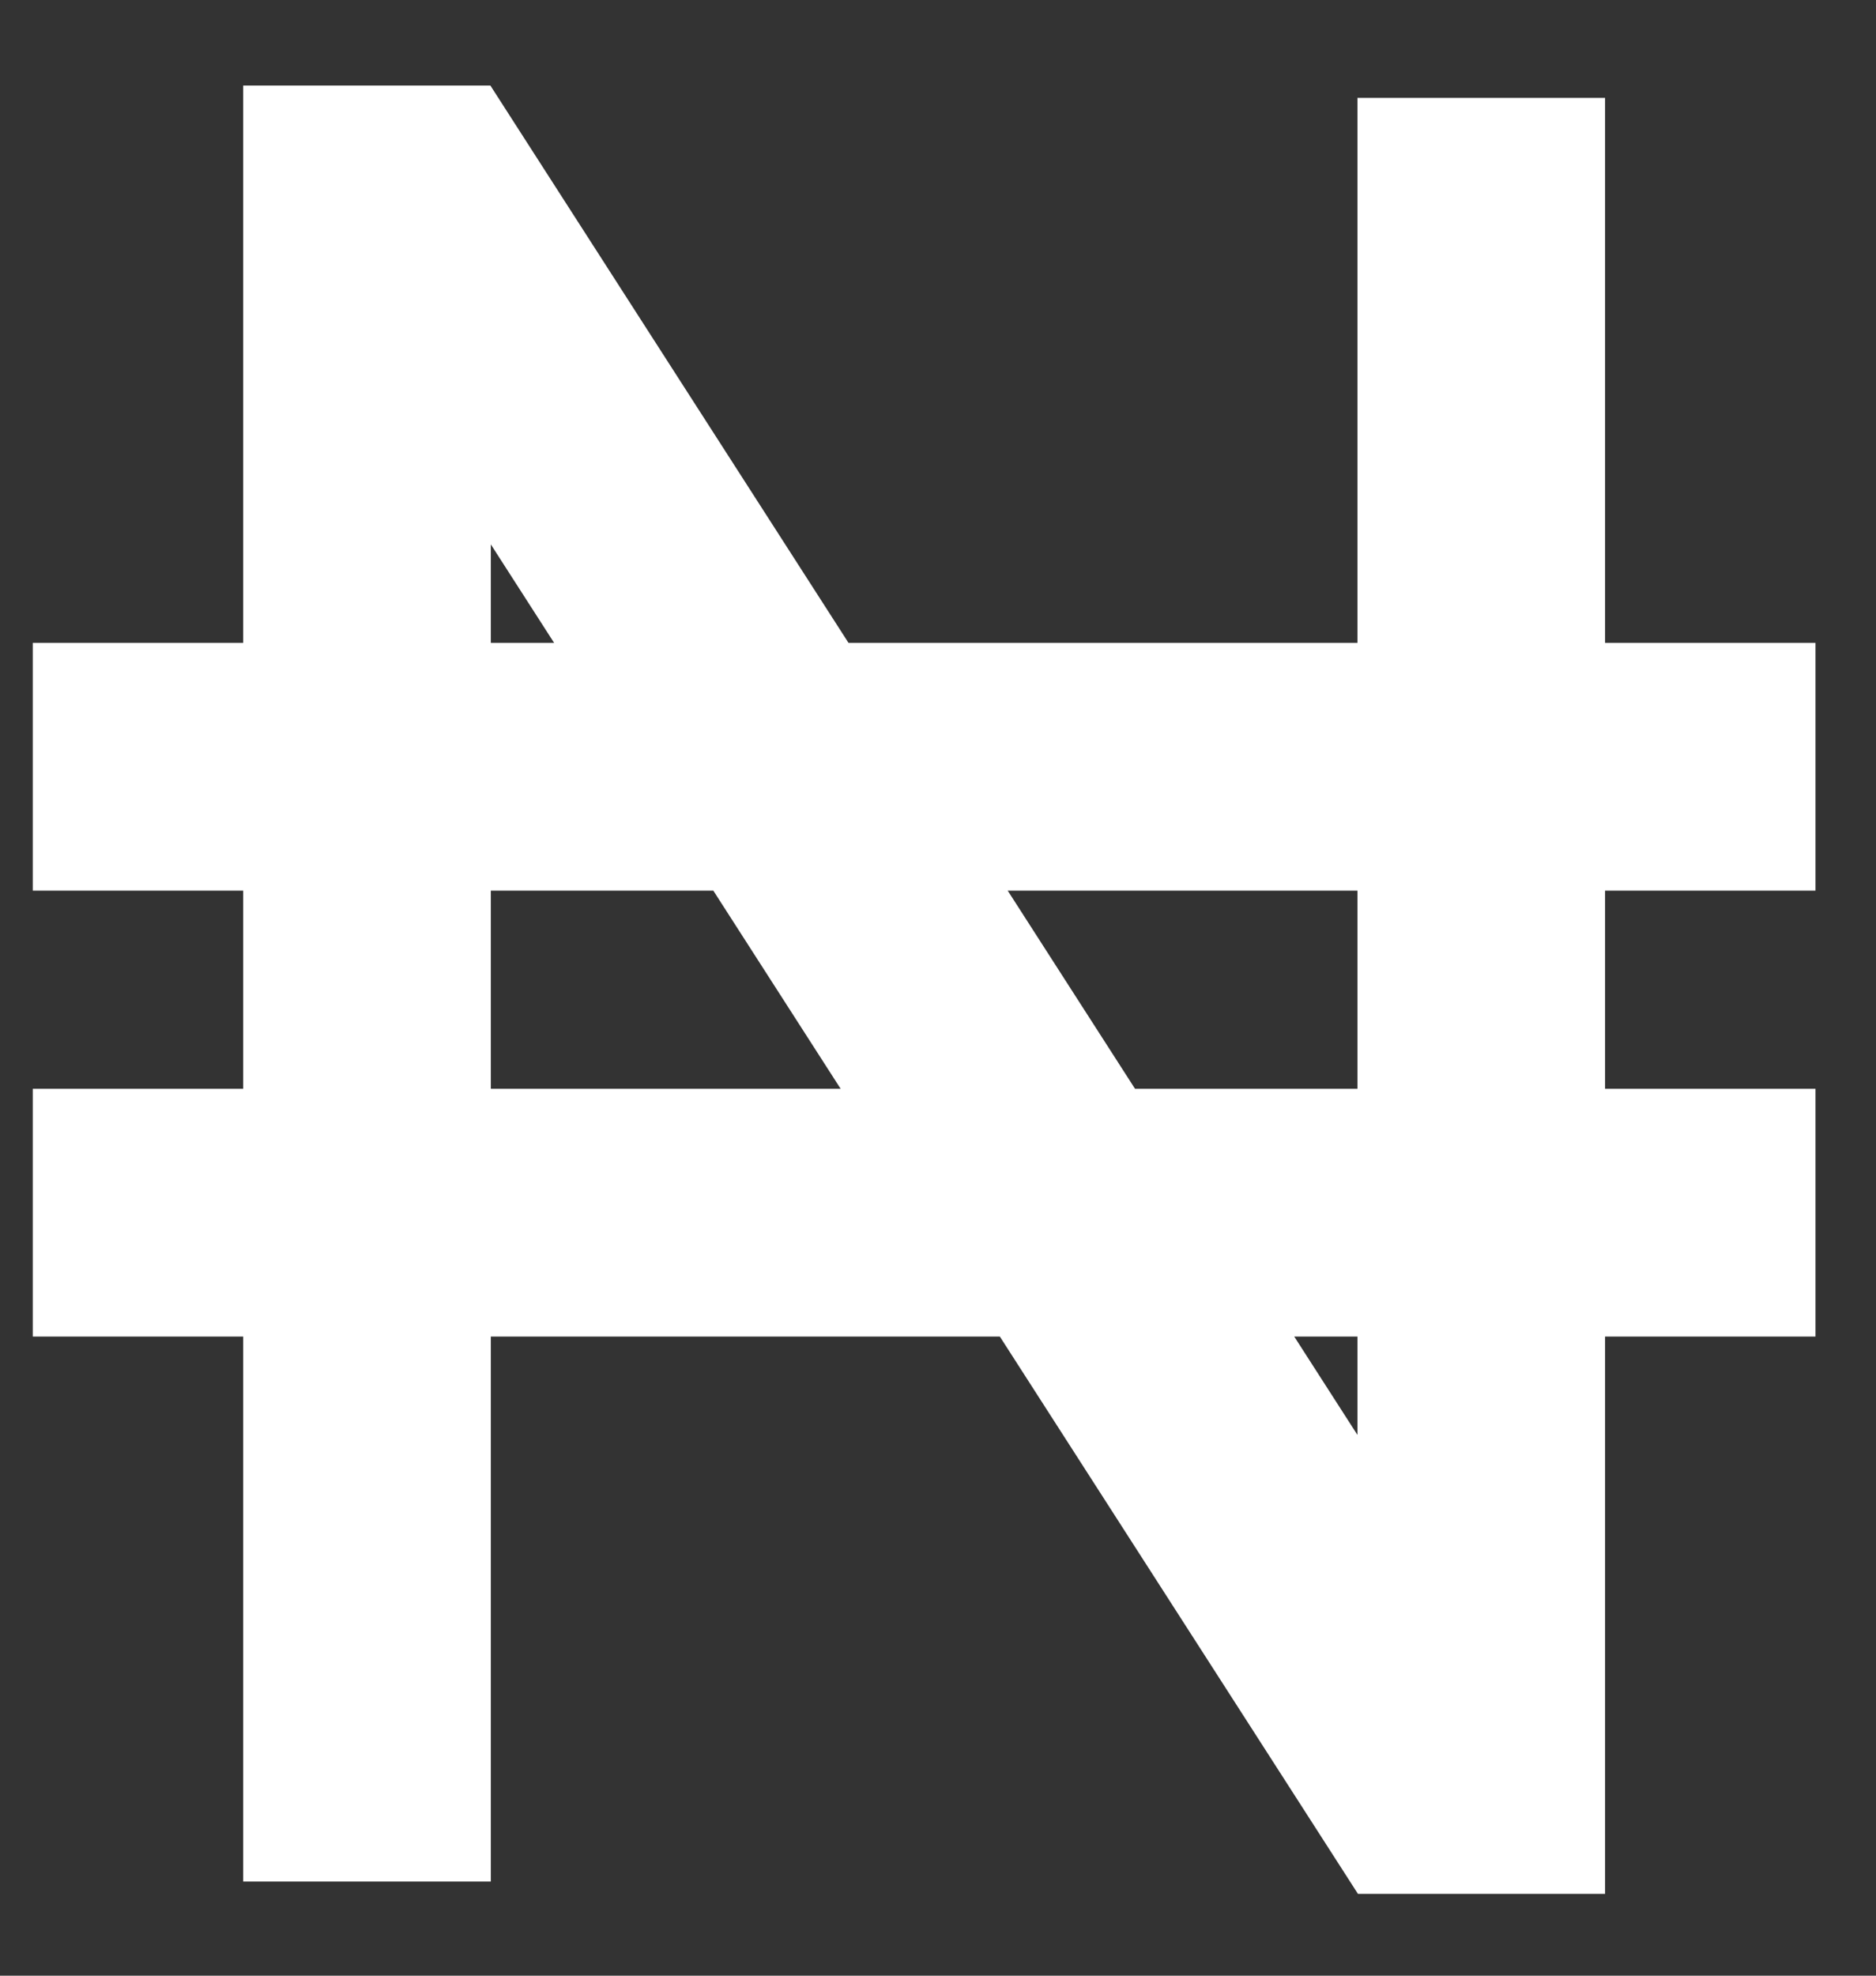 <svg width="19" height="20" viewBox="0 0 19 20" fill="none" xmlns="http://www.w3.org/2000/svg">
<rect x="0" y="0" width="19" height="20" fill="#333333" stroke="none"/>
<path d="M3.717 19.047V2.12H4.282L14.438 17.918H15.002V0.991M0.332 7.762H18.387M0.332 12.276H18.387" stroke="white" stroke-width="2.508"/>
</svg>
